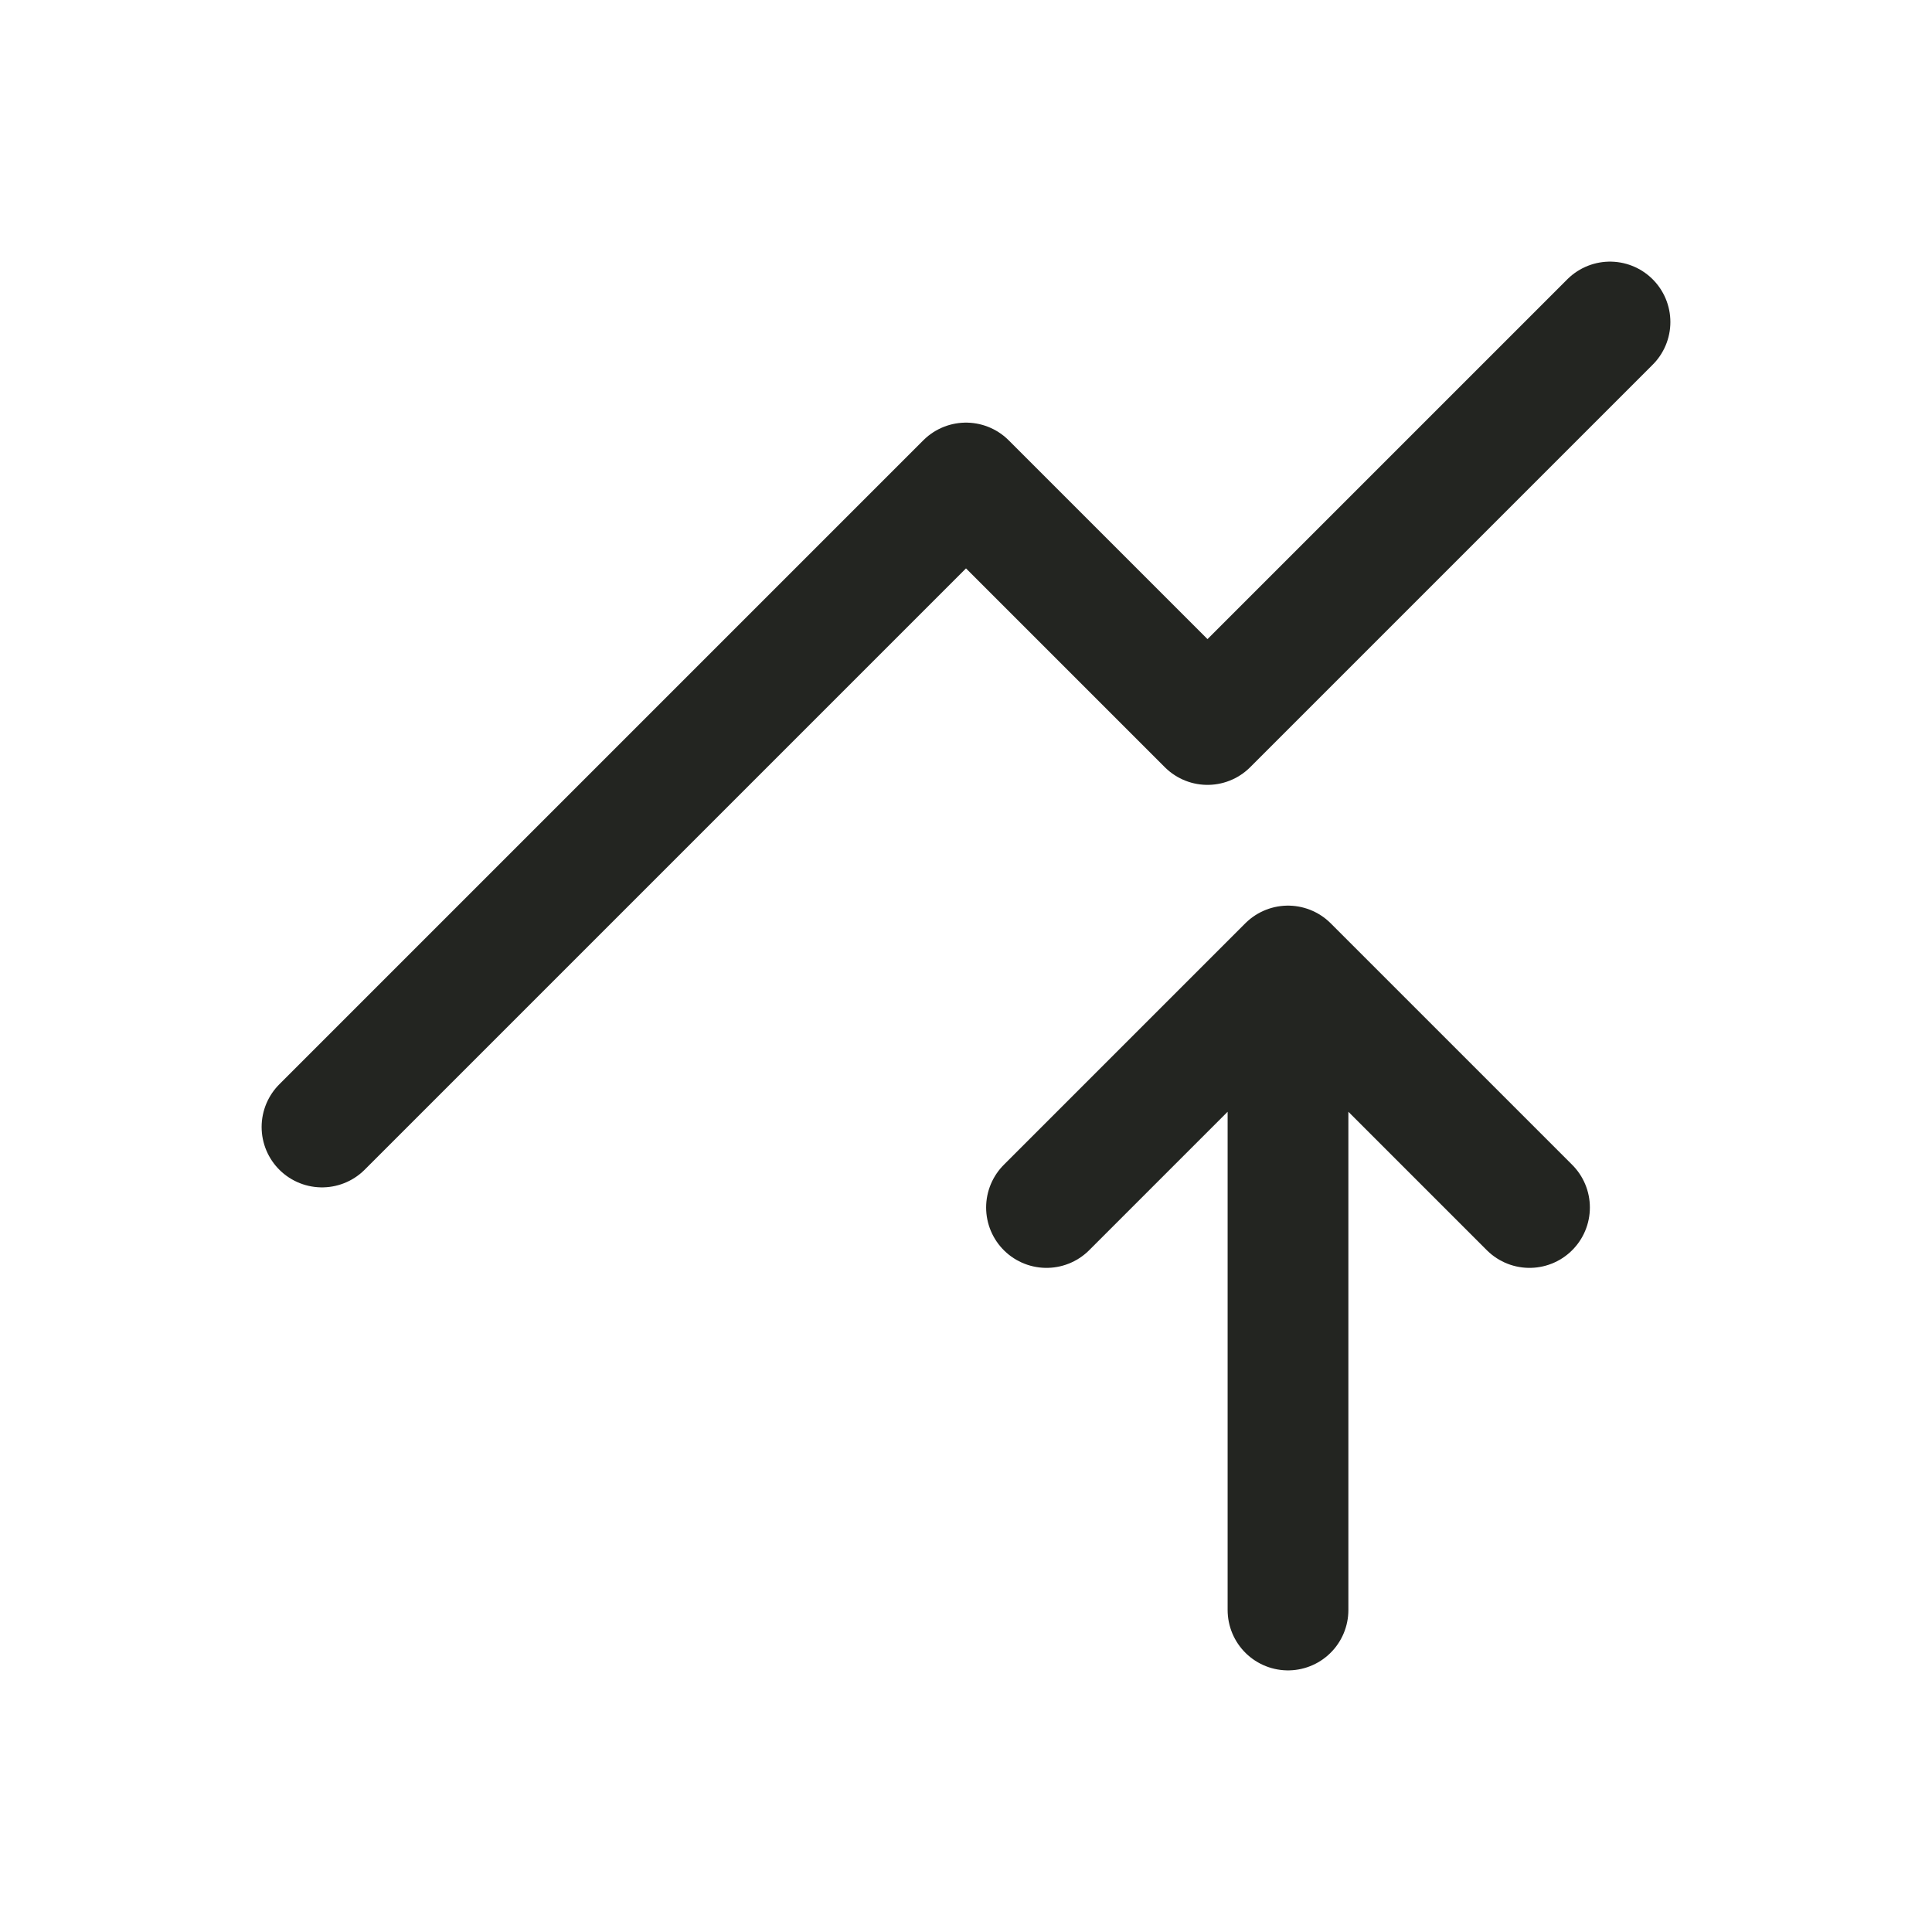 <svg xmlns="http://www.w3.org/2000/svg" width="24" height="24" viewBox="0 0 24 24" fill="none">
    <path d="M16 20V12M16 12L19 15M16 12L13 15M4 14L12 6L15 9L20 4" stroke="#232521"
        stroke-width="1.5" stroke-linecap="round" stroke-linejoin="round" />
</svg>
